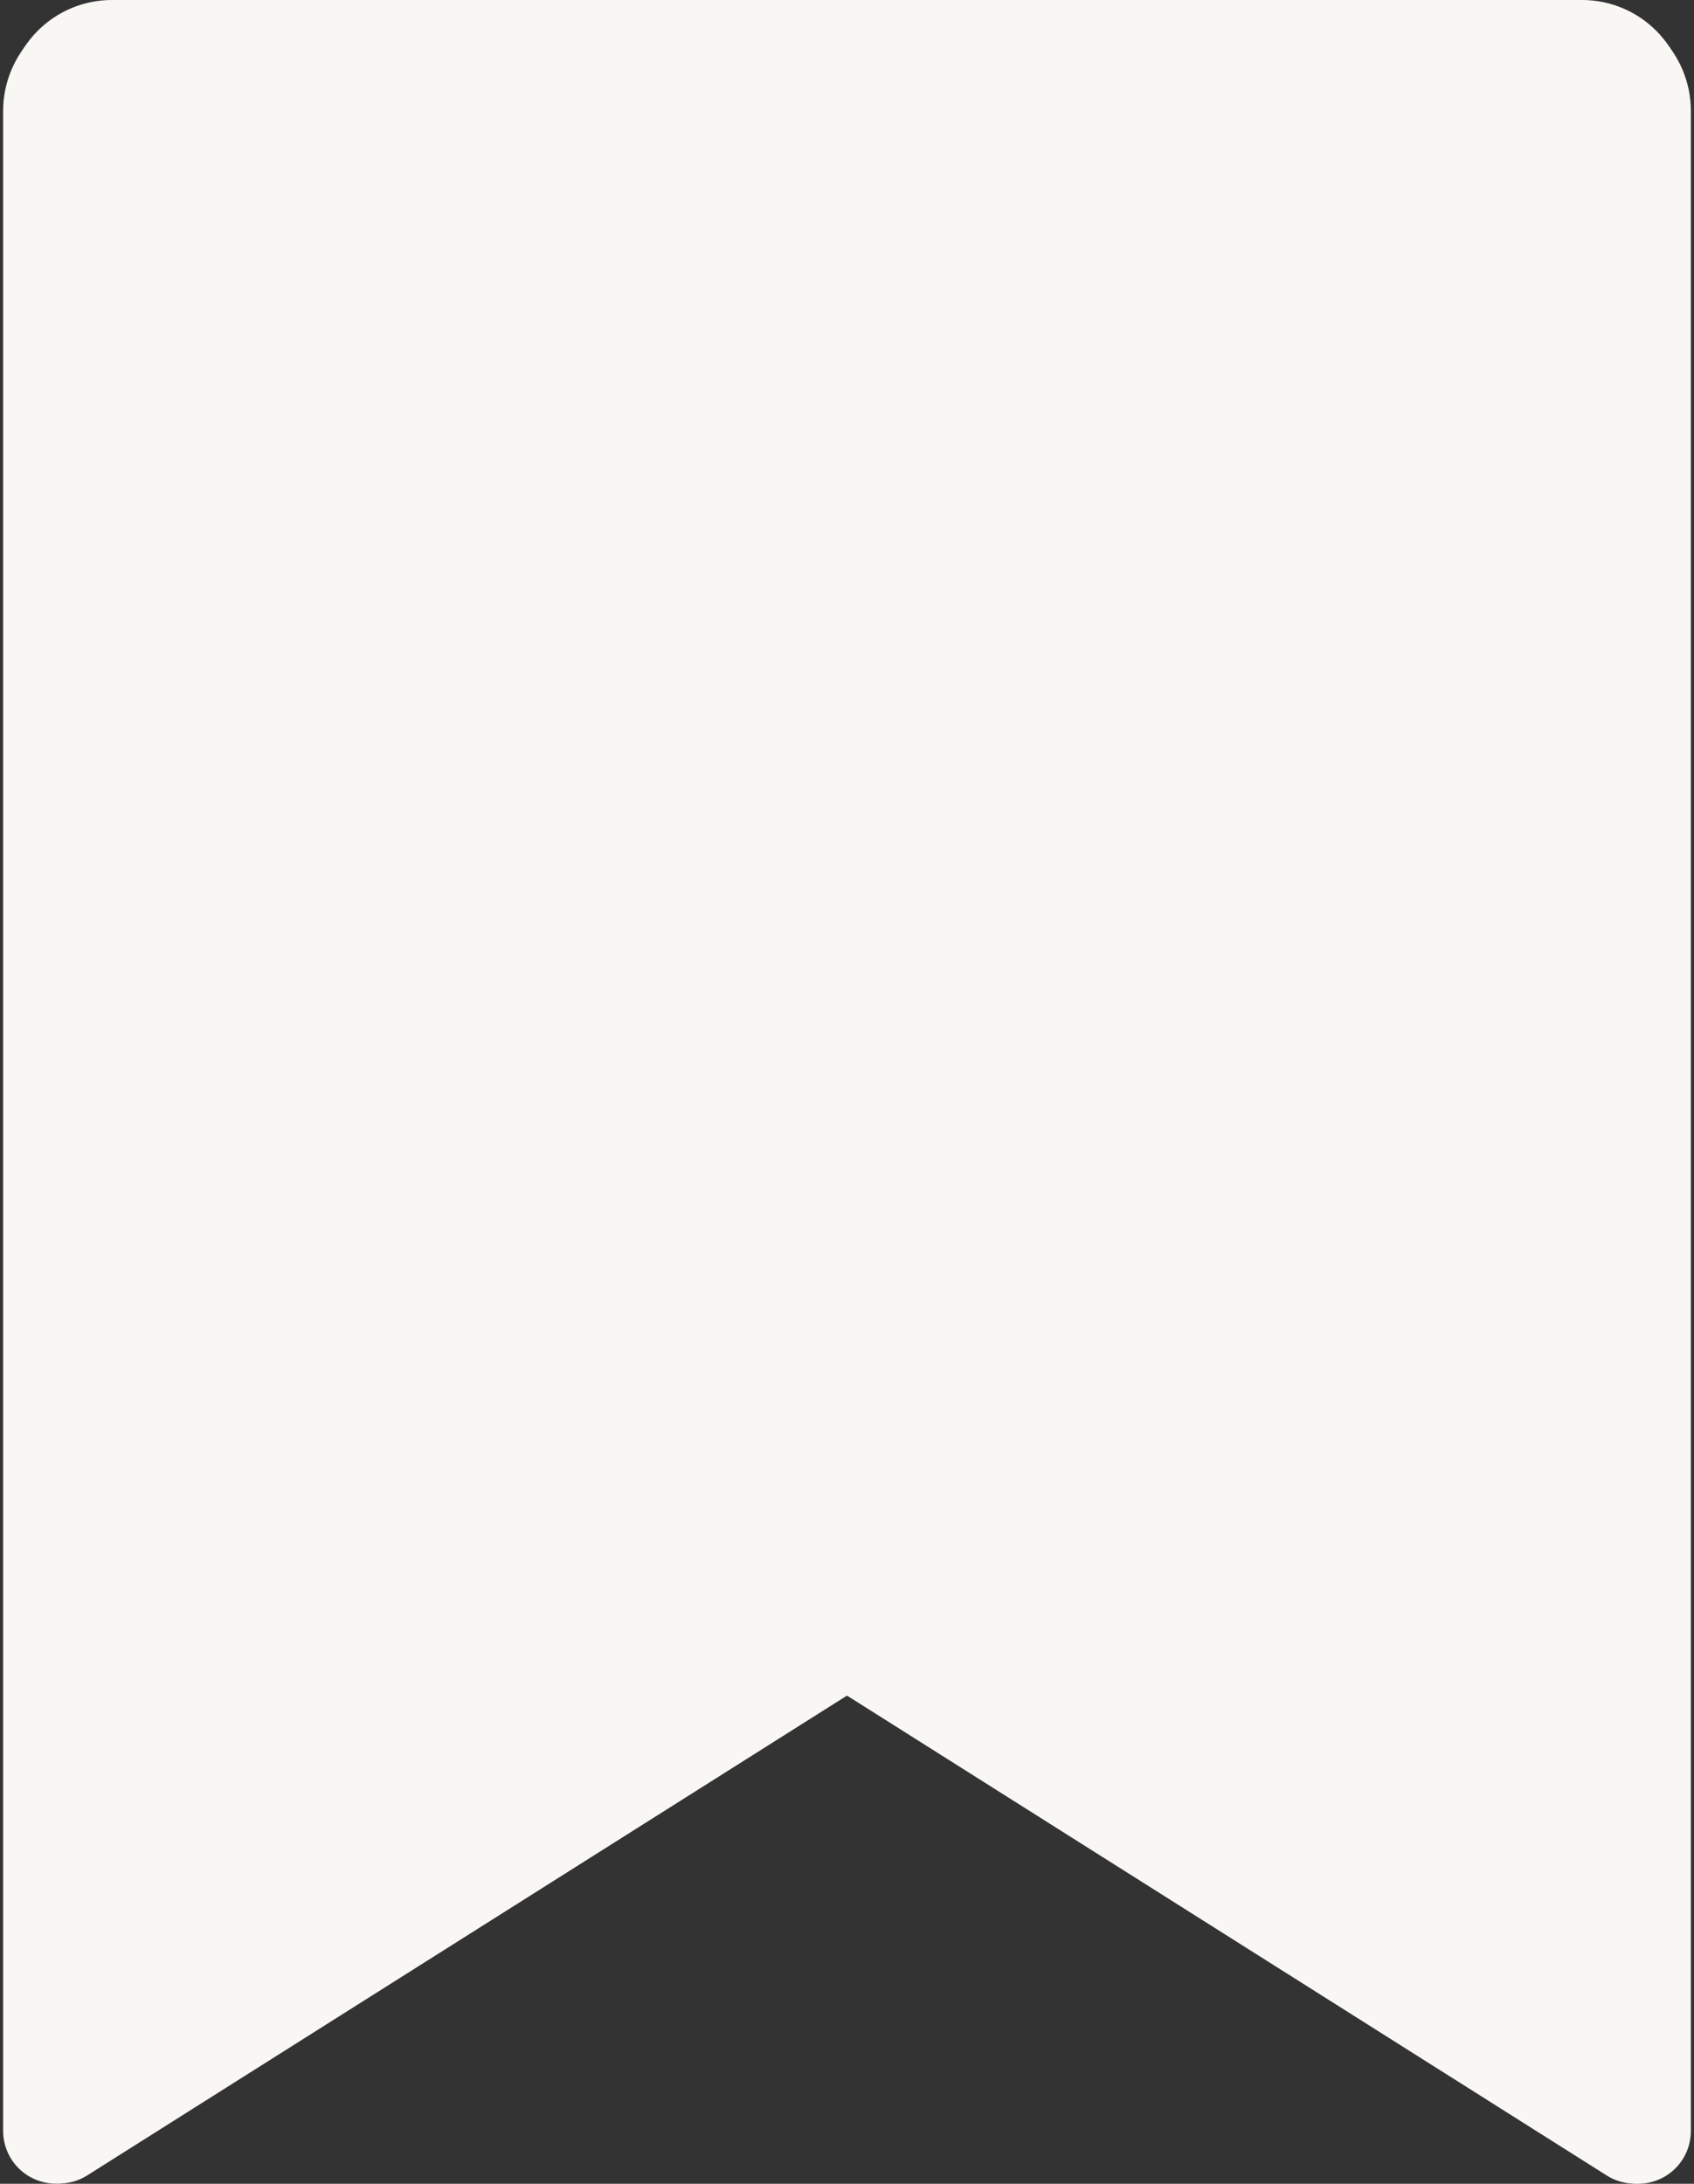 <svg width="97" height="125" viewBox="0 0 97 125" fill="none" xmlns="http://www.w3.org/2000/svg">
<rect x="0" y="0" width="97" height="125" fill="#333333" stroke="none"/>
<path d="M6.219 0.309H90.781C92.383 0.309 93.919 0.946 95.052 2.078C96.185 3.211 96.821 4.748 96.821 6.349V121.976C96.822 122.516 96.678 123.047 96.404 123.512C96.13 123.977 95.736 124.361 95.264 124.622C94.791 124.884 94.257 125.014 93.718 124.999C93.178 124.984 92.652 124.824 92.194 124.537L48.5 95.757L4.805 124.531C4.349 124.818 3.823 124.978 3.284 124.993C2.745 125.008 2.211 124.878 1.739 124.618C1.267 124.357 0.873 123.974 0.598 123.51C0.324 123.045 0.179 122.516 0.179 121.976V6.349C0.179 4.748 0.815 3.211 1.948 2.078C3.081 0.946 4.617 0.309 6.219 0.309ZM90.781 6.349H6.219V116.466L48.5 88.588L90.781 116.466V6.349Z" fill="#F9F7F4"/>
<path d="M6.402 0H90.597C92.192 0 93.722 0.638 94.85 1.773C95.978 2.909 96.611 4.449 96.611 6.055V121.96C96.612 122.501 96.468 123.033 96.196 123.499C95.923 123.966 95.531 124.35 95.061 124.612C94.59 124.875 94.058 125.005 93.521 124.99C92.983 124.975 92.46 124.815 92.004 124.527L48.5 97.057L4.995 124.521C4.54 124.809 4.017 124.969 3.48 124.984C2.943 124.999 2.412 124.869 1.941 124.608C1.471 124.346 1.079 123.963 0.806 123.497C0.533 123.032 0.388 122.501 0.388 121.96V6.055C0.388 4.449 1.022 2.909 2.149 1.773C3.277 0.638 4.807 0 6.402 0Z" fill="#F9F7F4"/>
</svg>
